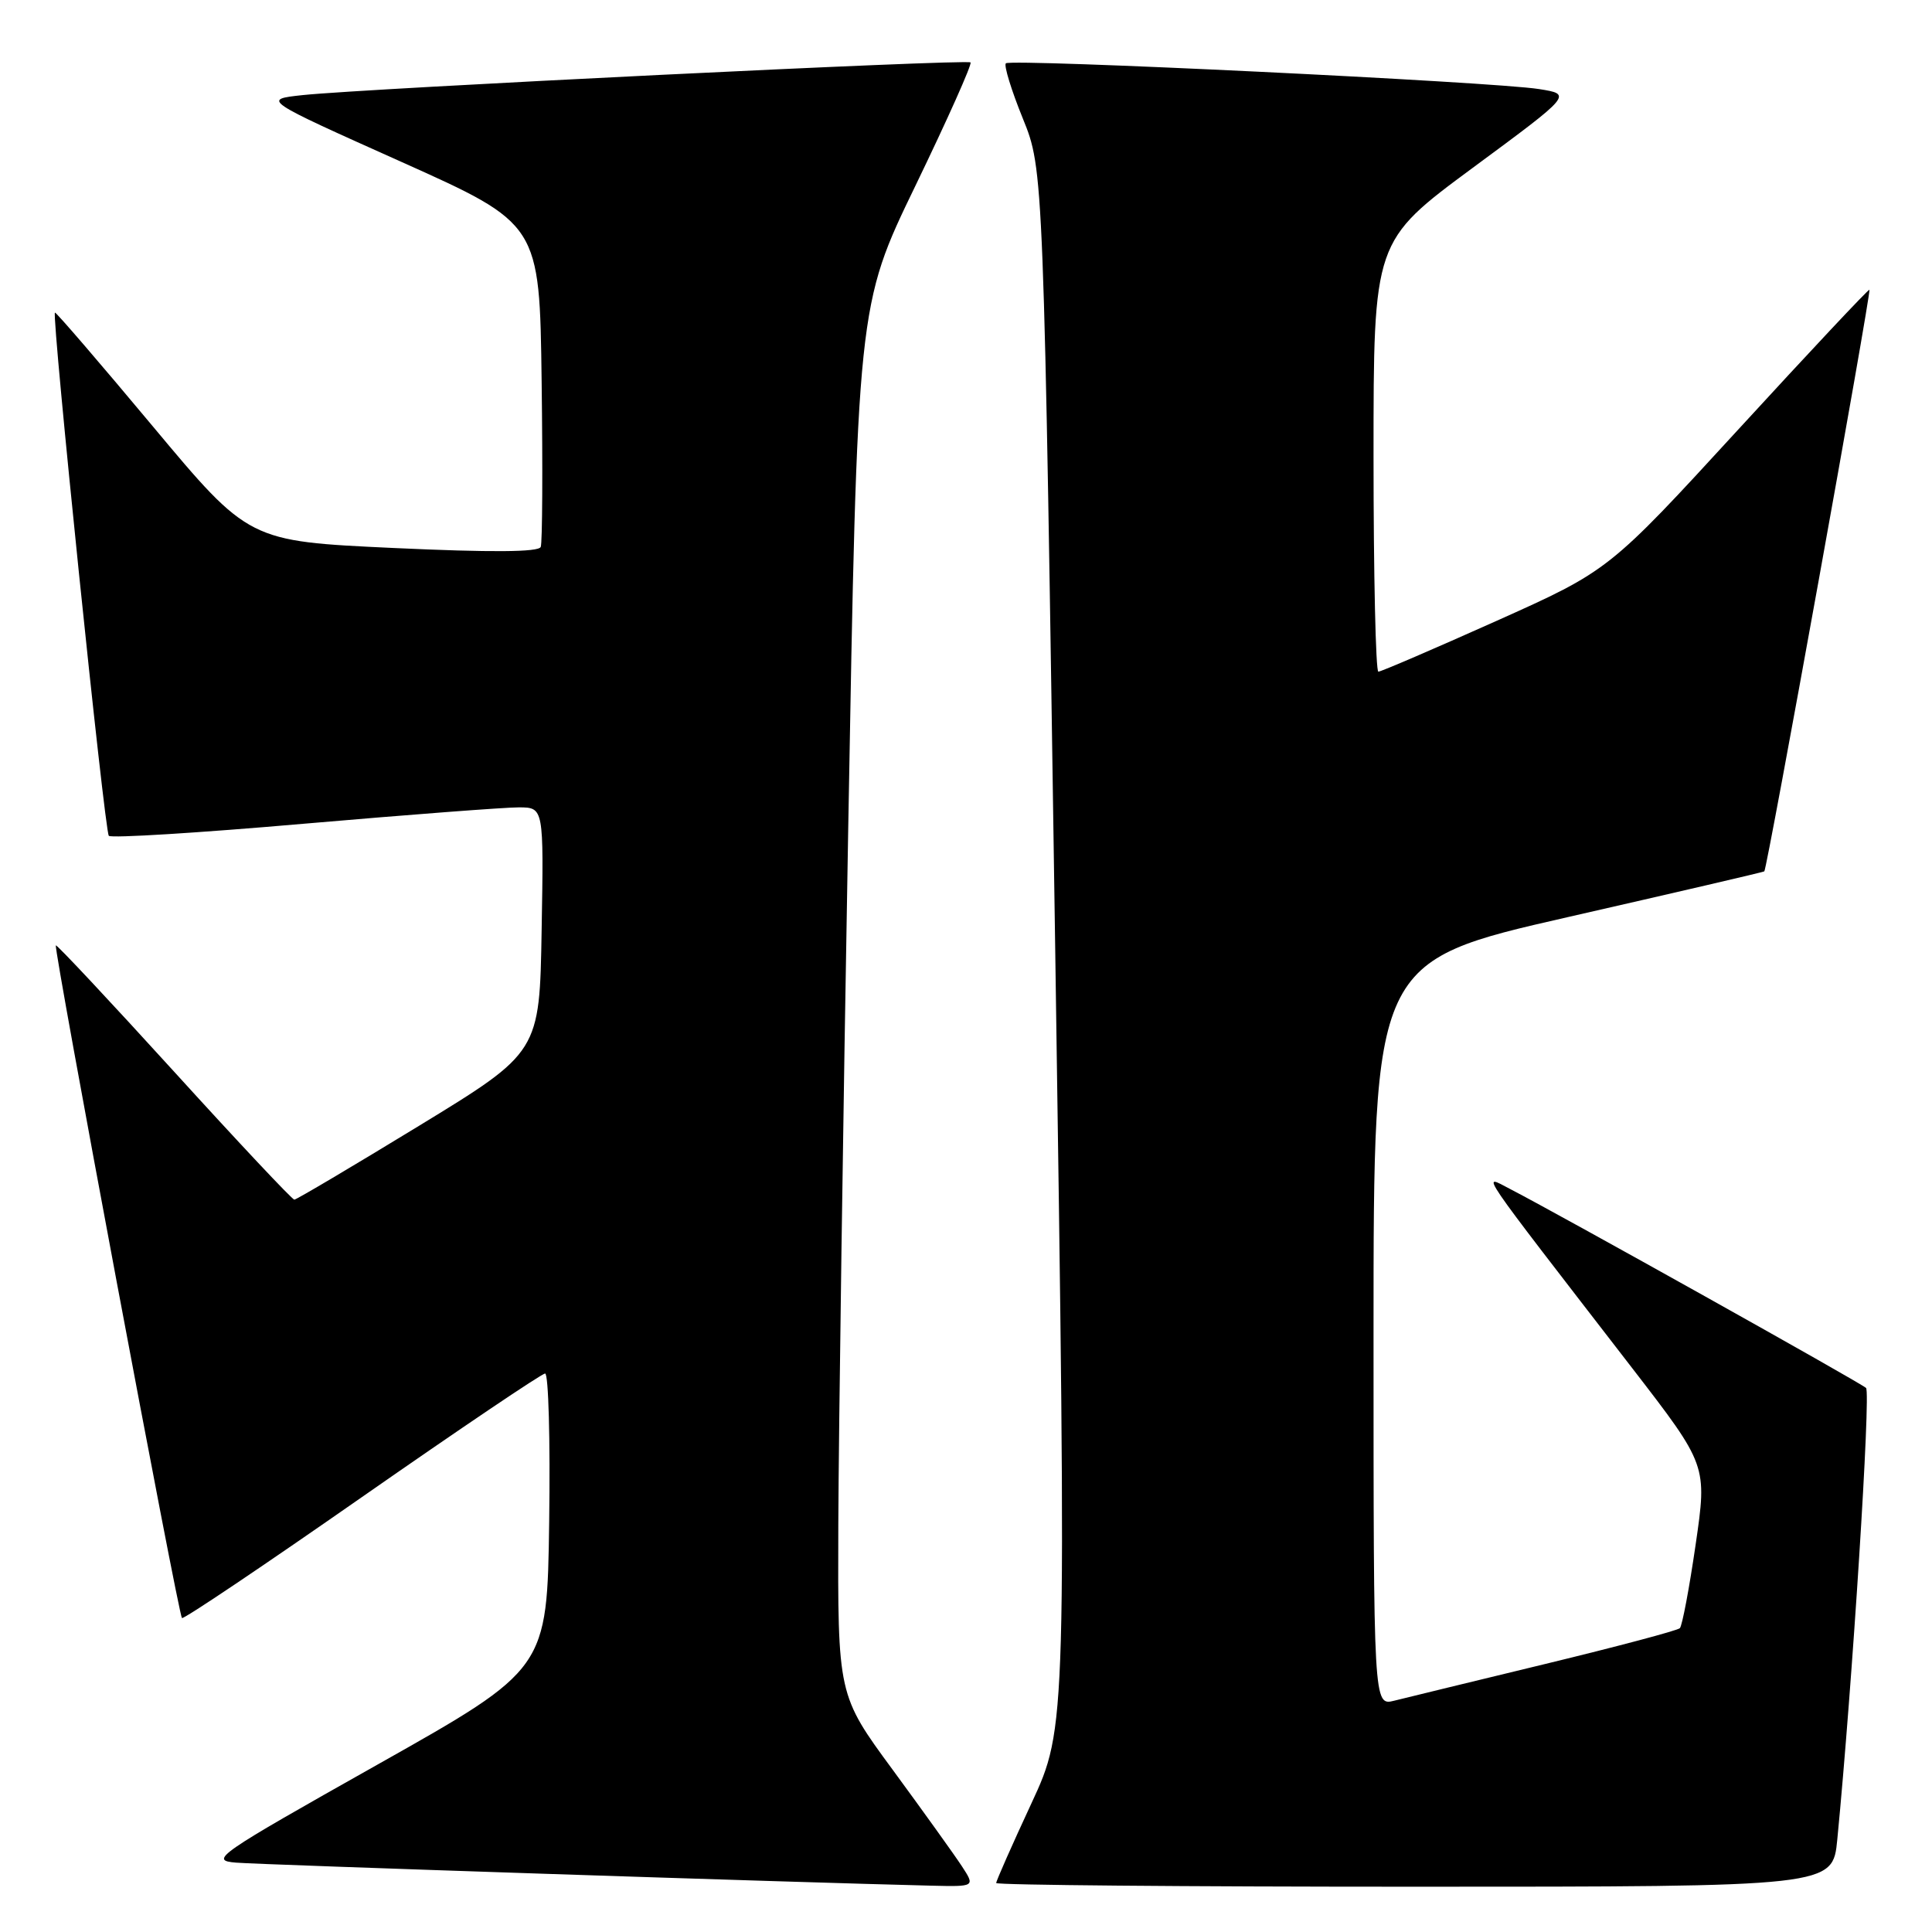 <?xml version="1.0" encoding="UTF-8" standalone="no"?>
<!DOCTYPE svg PUBLIC "-//W3C//DTD SVG 1.1//EN" "http://www.w3.org/Graphics/SVG/1.1/DTD/svg11.dtd" >
<svg xmlns="http://www.w3.org/2000/svg" xmlns:xlink="http://www.w3.org/1999/xlink" version="1.1" viewBox="0 0 256 256">
 <g >
 <path fill="currentColor"
d=" M 127.43 247.25 C 126.44 245.74 122.34 240.03 118.32 234.55 C 111.00 224.60 111.00 224.60 111.08 202.05 C 111.13 189.65 111.71 148.23 112.39 110.00 C 113.61 40.50 113.61 40.50 121.31 24.59 C 125.54 15.84 128.83 8.49 128.60 8.27 C 128.15 7.81 48.43 11.72 40.12 12.60 C 34.73 13.18 34.73 13.18 53.12 21.42 C 71.50 29.66 71.50 29.66 71.77 50.55 C 71.92 62.05 71.87 71.91 71.65 72.47 C 71.38 73.17 65.08 73.21 52.11 72.61 C 32.97 71.72 32.97 71.72 20.23 56.47 C 13.23 48.09 7.40 41.31 7.28 41.42 C 6.82 41.81 13.86 110.19 14.42 110.75 C 14.74 111.08 26.37 110.36 40.25 109.15 C 54.14 107.95 66.97 106.97 68.77 106.98 C 72.05 107.00 72.05 107.00 71.77 123.21 C 71.50 139.42 71.50 139.42 55.50 149.19 C 46.70 154.56 39.27 158.96 39.00 158.96 C 38.73 158.97 31.56 151.34 23.07 142.00 C 14.58 132.67 7.53 125.14 7.40 125.27 C 7.07 125.60 23.64 213.99 24.11 214.40 C 24.33 214.59 35.06 207.37 47.96 198.37 C 60.87 189.37 71.79 182.00 72.23 182.00 C 72.68 182.00 72.92 190.81 72.77 201.58 C 72.50 221.16 72.50 221.16 50.00 233.83 C 28.64 245.86 27.69 246.52 31.29 246.81 C 34.52 247.08 105.78 249.44 123.37 249.86 C 129.23 250.00 129.23 250.00 127.43 247.25 Z  M 243.45 243.75 C 245.44 223.28 247.91 184.51 247.26 183.91 C 246.51 183.21 206.74 160.98 200.12 157.56 C 196.27 155.57 195.20 153.99 216.31 181.33 C 226.21 194.16 226.21 194.16 224.68 204.67 C 223.84 210.45 222.90 215.43 222.59 215.74 C 222.29 216.05 214.26 218.18 204.77 220.48 C 195.27 222.78 186.26 224.97 184.75 225.35 C 182.00 226.04 182.00 226.04 182.00 176.71 C 182.00 127.39 182.00 127.39 207.75 121.52 C 221.91 118.29 233.63 115.57 233.78 115.46 C 234.14 115.22 247.98 38.64 247.71 38.39 C 247.59 38.29 239.78 46.61 230.34 56.90 C 213.18 75.60 213.18 75.60 198.23 82.30 C 190.01 85.98 182.99 89.00 182.64 89.00 C 182.29 89.00 182.00 76.16 182.00 60.47 C 182.00 31.95 182.00 31.95 195.17 22.22 C 208.34 12.50 208.34 12.50 203.92 11.80 C 197.90 10.84 133.91 7.75 133.28 8.39 C 133.00 8.67 134.01 11.96 135.53 15.70 C 138.29 22.50 138.29 22.50 139.82 125.70 C 141.34 228.89 141.34 228.89 136.67 238.95 C 134.10 244.48 132.00 249.23 132.00 249.51 C 132.00 249.78 156.94 250.00 187.42 250.00 C 242.84 250.00 242.84 250.00 243.45 243.75 Z "/>
</g>
</svg>
